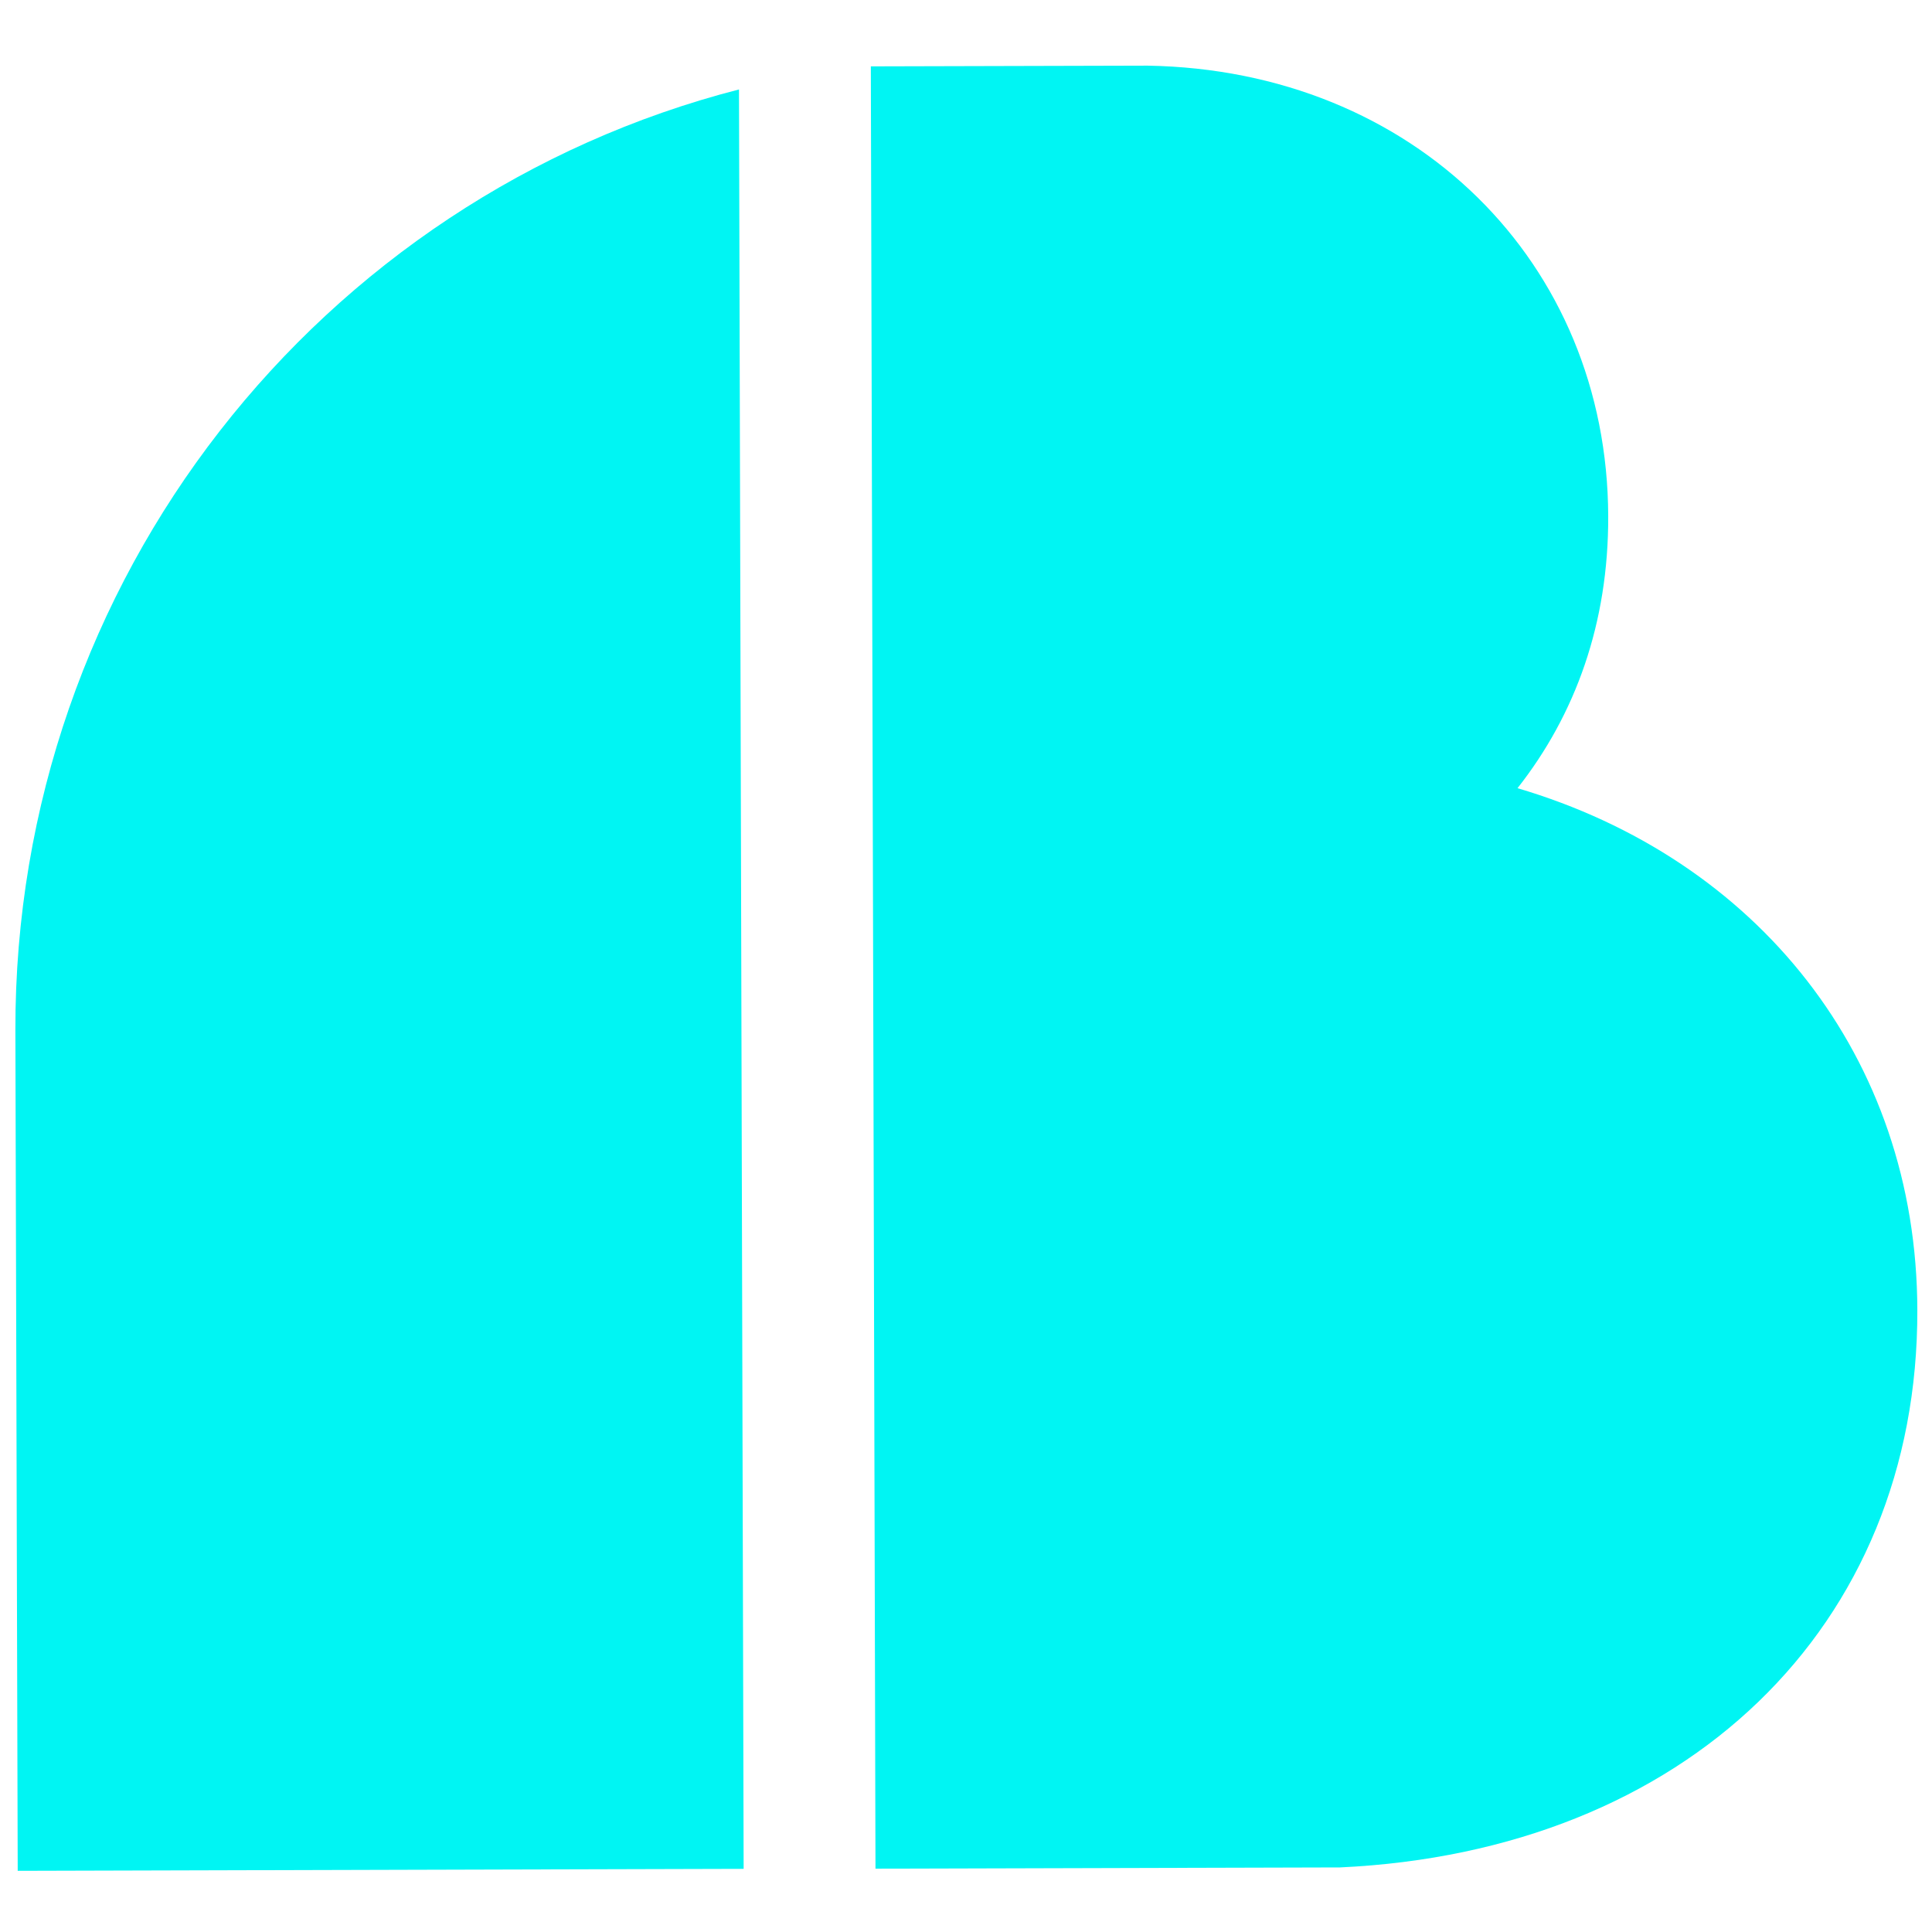 <?xml version="1.0" encoding="utf-8"?>
<!-- Generator: Adobe Illustrator 26.4.1, SVG Export Plug-In . SVG Version: 6.00 Build 0)  -->
<svg version="1.1" id="Layer_1" xmlns="http://www.w3.org/2000/svg" xmlns:xlink="http://www.w3.org/1999/xlink" x="0px" y="0px"
	 viewBox="0 0 1080 1080" style="enable-background:new 0 0 1080 1080;" xml:space="preserve">
<style type="text/css">
	.st0{fill:#00F5F3;}
</style>
<g>
	<path class="st0" d="M8.6,576.1C8,323.5,179.1,110.2,413.1,50l2.6,994.7l-405.8,1.1"/>
	<path class="st0" d="M486.8,37.1l154.7-0.4c149,2.5,257.1,110,257.5,251.9c0.2,59.6-18.2,110.7-50.7,152
		c133.5,39.4,223.2,149.8,223.5,291.7c0.5,177.4-129.7,302.6-322.7,311.6l-259.7,0.7L486.8,37.1z"/>
</g>
</svg>
